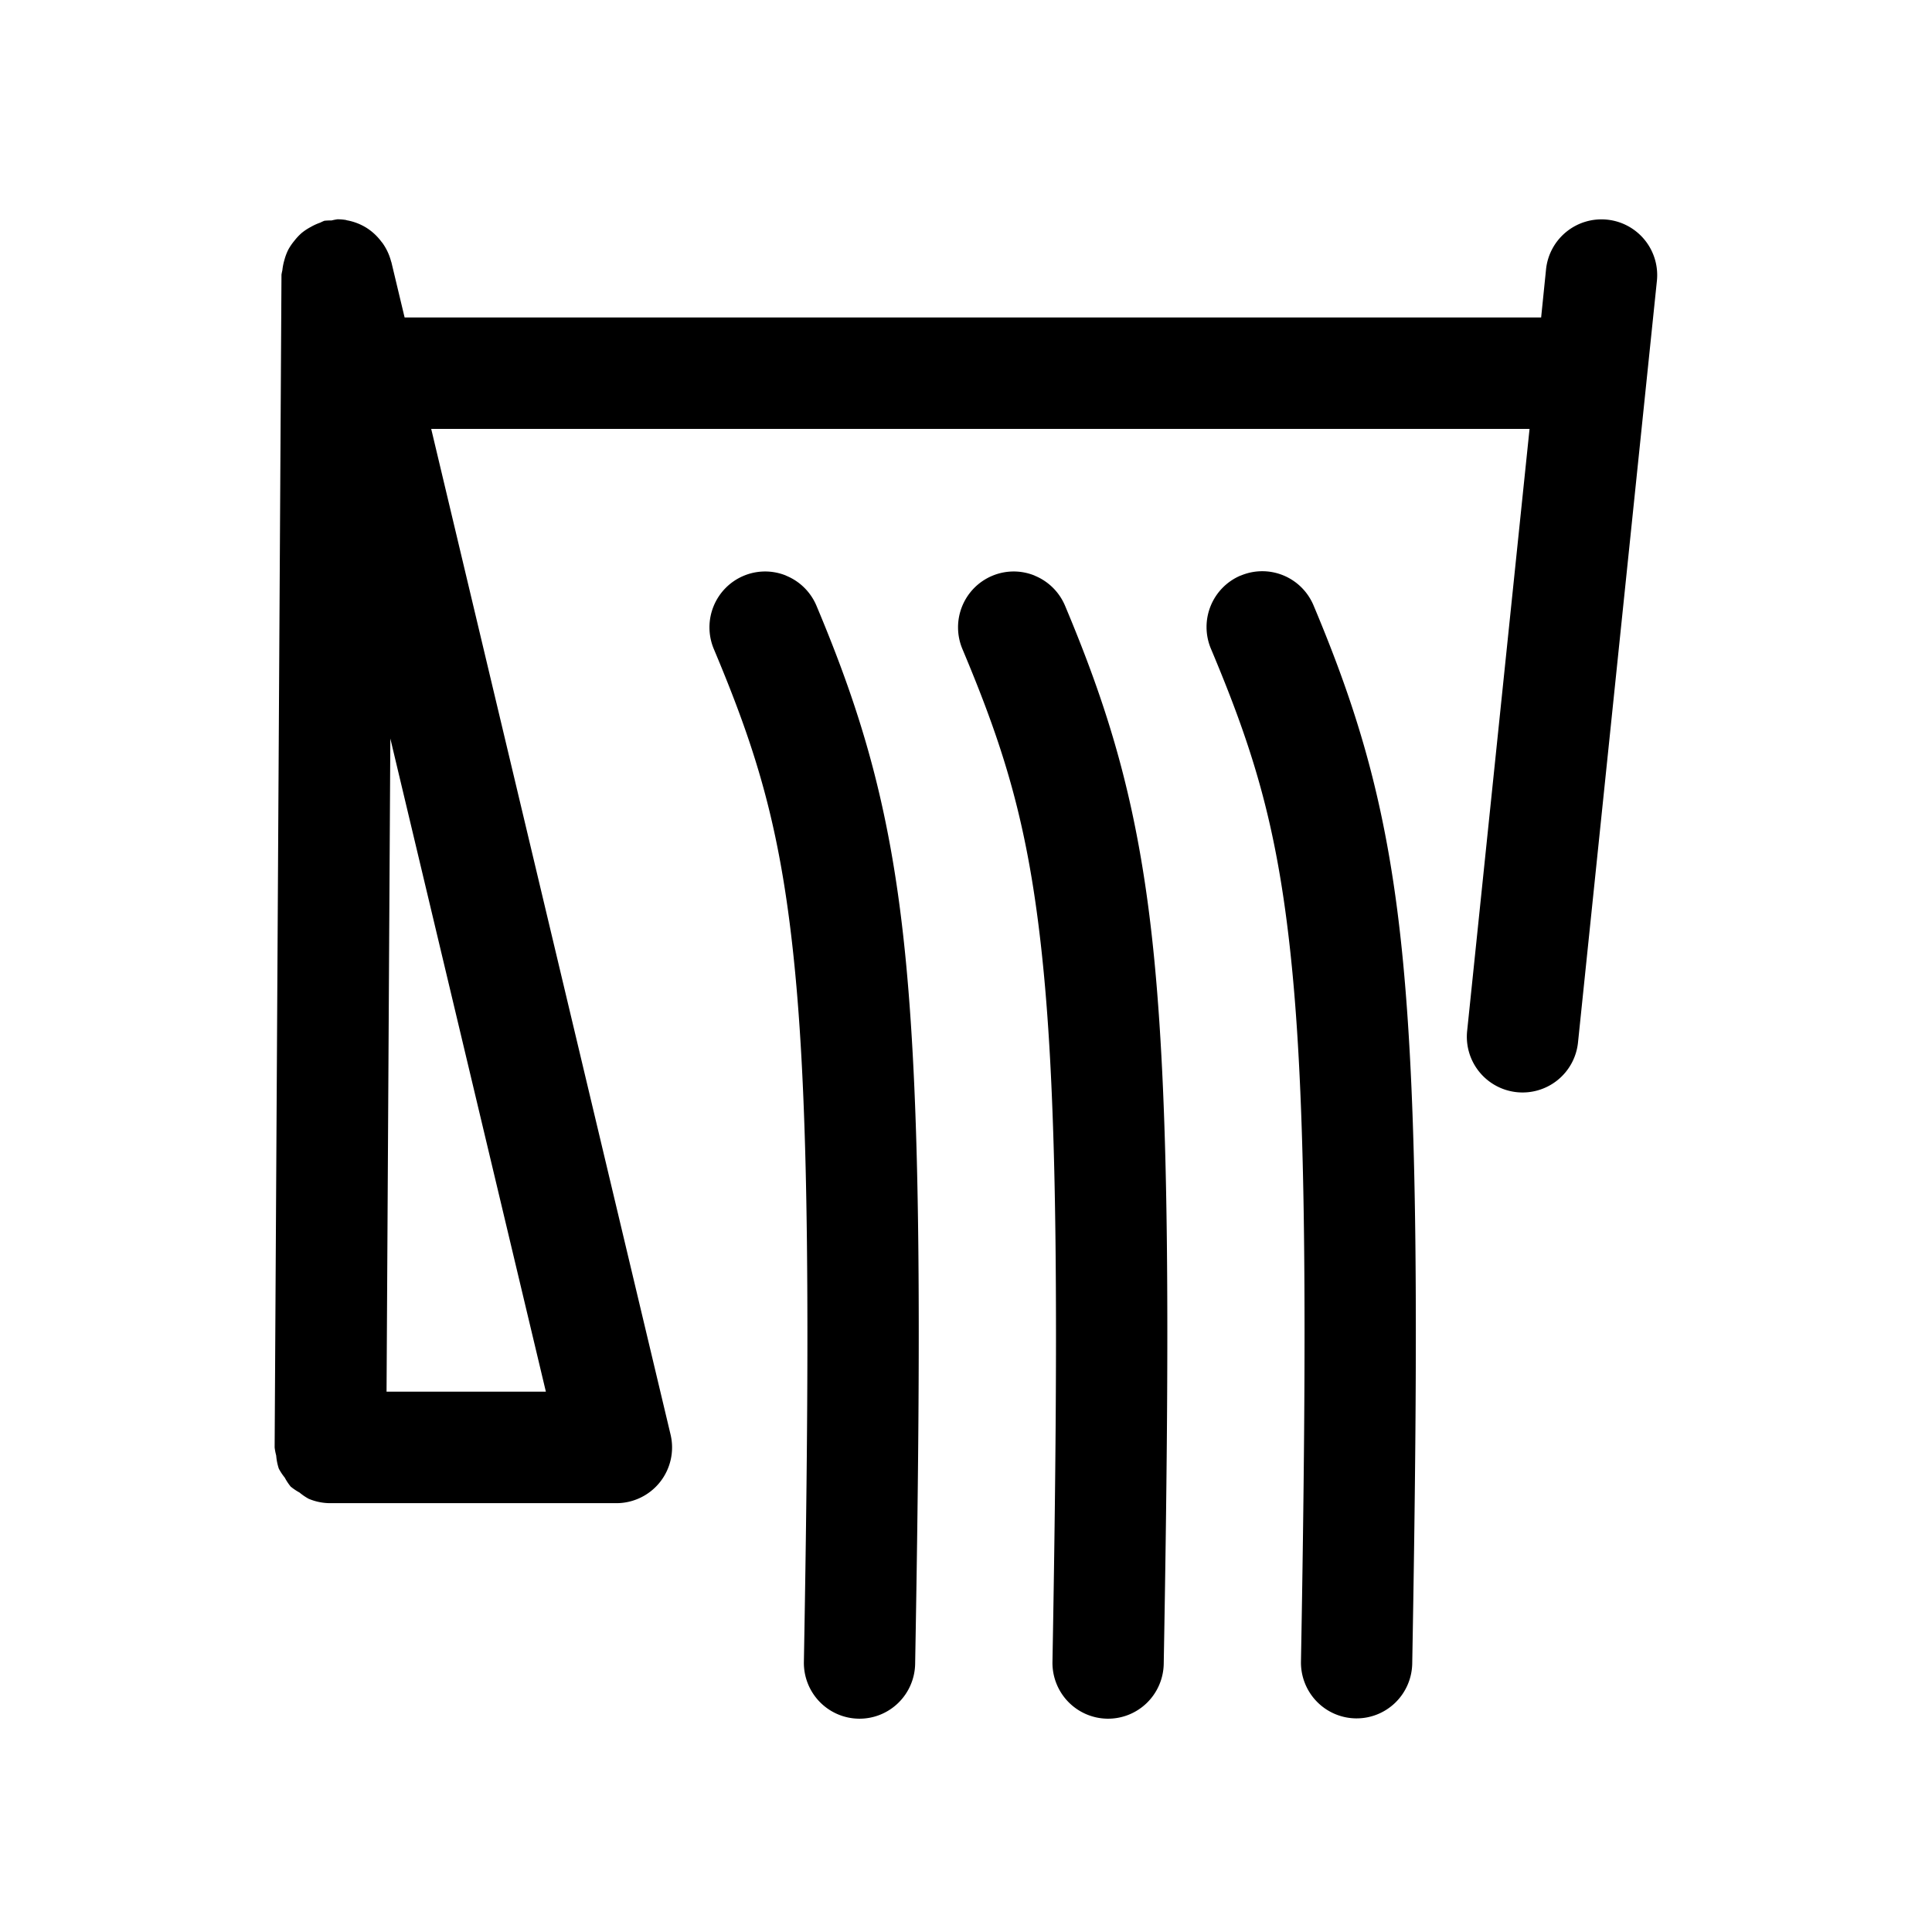 <?xml version="1.0" encoding="UTF-8"?>
<svg version="1.1" width="26" height="26" viewBox="0 0 26 26" xmlns="http://www.w3.org/2000/svg">
 <path d="m4.543 2.951a0.75 0.75 0 0 0-0.082 0.016 0.75 0.75 0 0 0-0.096 0.004 0.75 0.75 0 0 0-0.055 0.025 0.75 0.75 0 0 0-0.129 0.059 0.75 0.75 0 0 0-0.121 0.08 0.75 0.75 0 0 0-0.1 0.107 0.75 0.75 0 0 0-0.08 0.117 0.75 0.75 0 0 0-0.053 0.141 0.75 0.75 0 0 0-0.027 0.137 0.75 0.75 0 0 0-0.012 0.059l-0.092 15.779a0.75 0.75 0 0 0 0 0.002 0.75 0.75 0 0 0 0 0.002 0.75 0.75 0 0 0 0.021 0.109 0.75 0.75 0 0 0 0.035 0.176 0.75 0.75 0 0 0 0.08 0.121 0.75 0.75 0 0 0 0.08 0.121 0.75 0.75 0 0 0 0.119 0.08 0.75 0.75 0 0 0 0.123 0.084 0.75 0.75 0 0 0 0.291 0.059h3.85a0.75 0.75 0 0 0 0.729-0.924l-3.221-13.533h14.781l-0.84 8.104a0.75 0.75 0 0 0 0.668 0.822 0.75 0.75 0 0 0 0.824-0.668l1.062-10.252a0.75 0.75 0 0 0-0.67-0.822 0.75 0.75 0 0 0-0.822 0.668l-0.066 0.648h-15.295l-0.178-0.744a0.75 0.75 0 0 0-0.004-0.01 0.75 0.75 0 0 0-0.113-0.244 0.75 0.75 0 0 0-0.02-0.025 0.75 0.75 0 0 0-0.193-0.18 0.75 0.75 0 0 0-0.023-0.014 0.75 0.75 0 0 0-0.244-0.09 0.75 0.75 0 0 0-0.021-0.006 0.75 0.75 0 0 0-0.002 0 0.75 0.75 0 0 0-0.105-0.008zm0.709 6.984 2.094 8.793h-2.144l0.051-8.793z" color="#000000" stroke-linecap="round" stroke-linejoin="round" style="-inkscape-stroke:none"/>
 <g transform="matrix(1.05 0 0 1.054 101.49 -146.18)" stroke-linecap="round" stroke-linejoin="round" stroke-width="1.426">
  <path d="m-86.582 146.04a0.713 0.713 0 0 0-0.547 4e-3 0.713 0.713 0 0 0-0.379 0.934c0.561 1.329 0.87 2.329 1.043 4.139 0.173 1.81 0.19 4.42 0.111 8.793a0.713 0.713 0 0 0 0.701 0.725 0.713 0.713 0 0 0 0.725-0.699c0.079-4.387 0.067-7.025-0.117-8.953-0.184-1.928-0.558-3.16-1.148-4.559a0.713 0.713 0 0 0-0.389-0.383z" color="#000000" style="-inkscape-stroke:none"/>
  <path d="m-83.396 146.04a0.713 0.713 0 0 0-0.547 4e-3 0.713 0.713 0 0 0-0.379 0.934c0.561 1.329 0.87 2.329 1.043 4.139 0.173 1.81 0.19 4.42 0.111 8.793a0.713 0.713 0 0 0 0.701 0.725 0.713 0.713 0 0 0 0.725-0.699c0.079-4.387 0.067-7.025-0.117-8.953-0.184-1.928-0.558-3.16-1.148-4.559a0.713 0.713 0 0 0-0.389-0.383z" color="#000000" style="-inkscape-stroke:none"/>
  <path d="m-80.758 146.04a0.713 0.713 0 0 0-0.379 0.934c0.561 1.329 0.872 2.329 1.045 4.139 0.173 1.81 0.188 4.42 0.109 8.793a0.713 0.713 0 0 0 0.701 0.725 0.713 0.713 0 0 0 0.725-0.699c0.079-4.387 0.067-7.025-0.117-8.953-0.184-1.928-0.558-3.16-1.148-4.559a0.713 0.713 0 0 0-0.936-0.379z" color="#000000" style="-inkscape-stroke:none"/>
 </g>
</svg>
